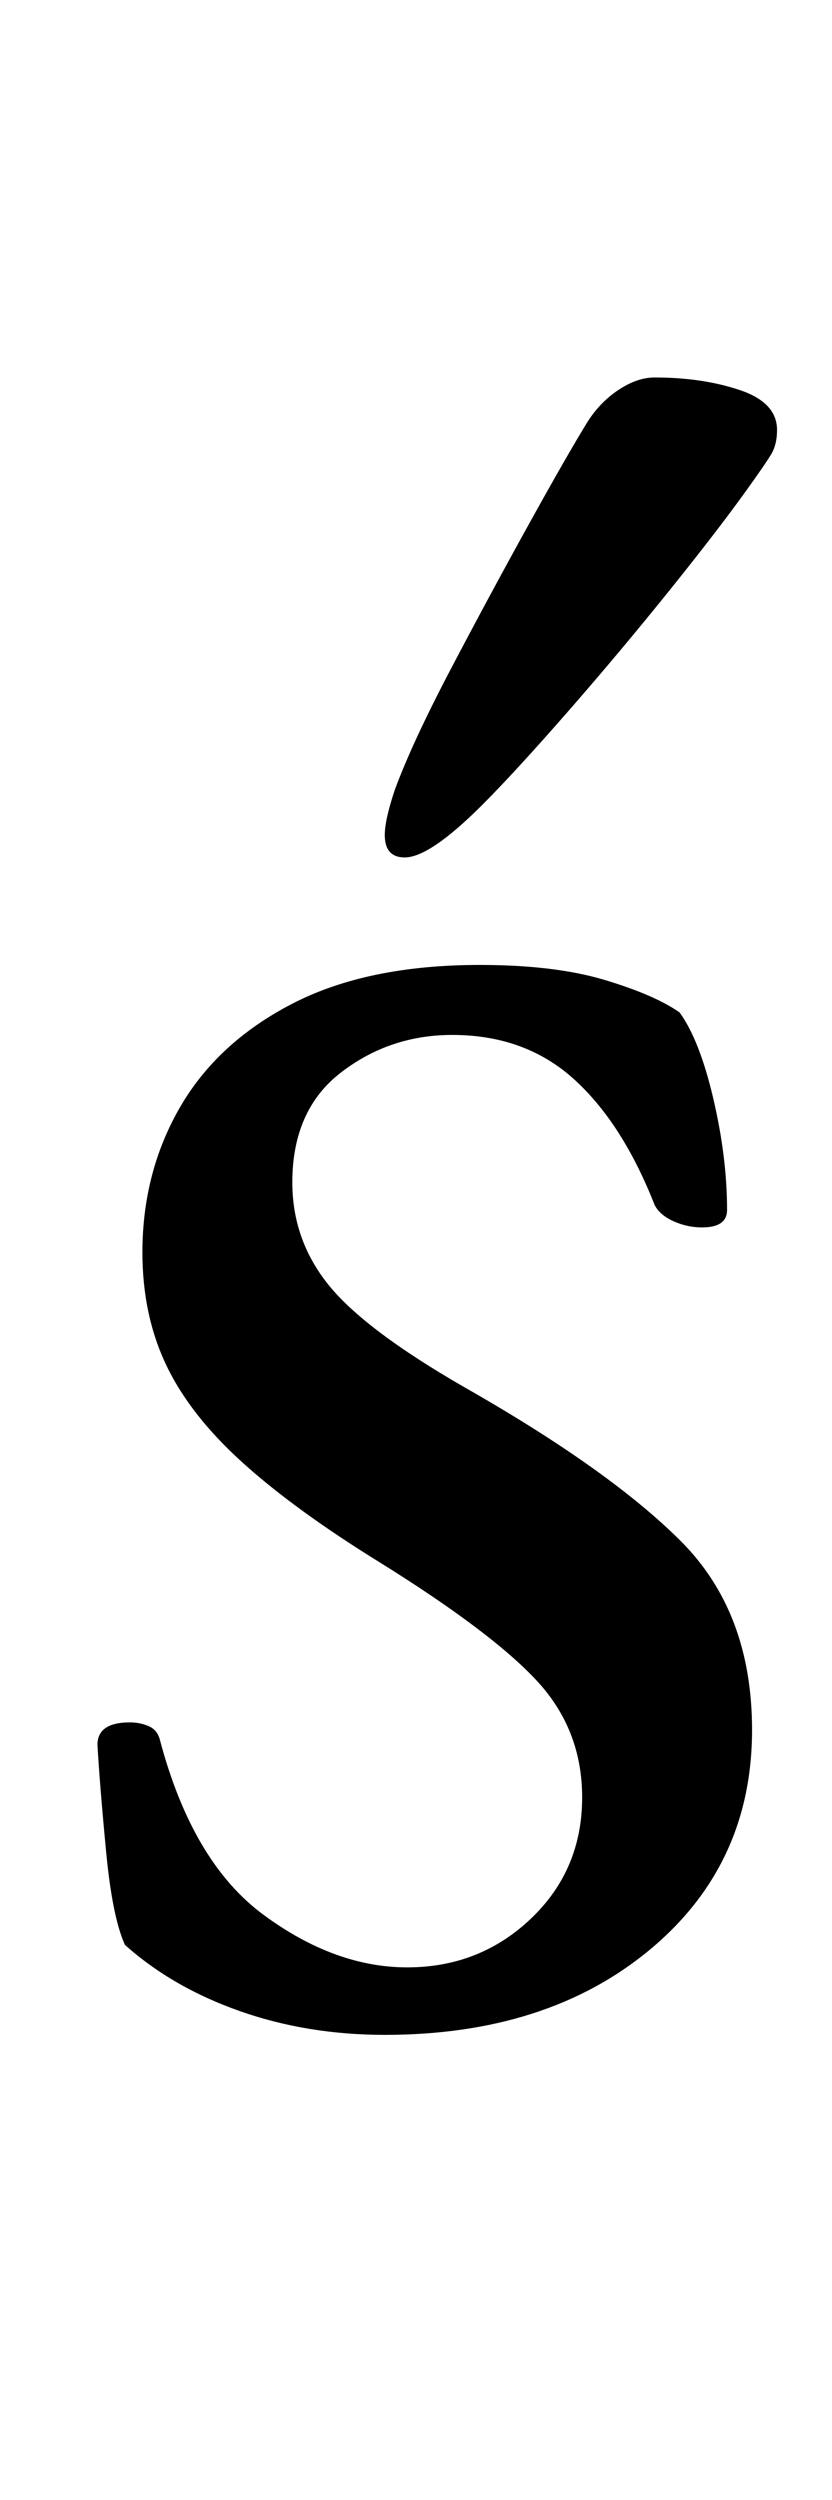 <?xml version="1.0" standalone="no"?>
<!DOCTYPE svg PUBLIC "-//W3C//DTD SVG 1.1//EN" "http://www.w3.org/Graphics/SVG/1.1/DTD/svg11.dtd" >
<svg xmlns="http://www.w3.org/2000/svg" xmlns:xlink="http://www.w3.org/1999/xlink" version="1.1" viewBox="-10 0 333 1000">
  <g transform="matrix(1 0 0 -1 0 800)">
   <path fill="currentColor"
d="M144 -14q-31 0 -58 9.5t-46 26.5q-5 11 -7.5 37t-3.5 43q0 9 13 9q4 0 7.5 -1.5t4.5 -5.5q13 -49 41.5 -70t57.5 -21t49.5 19.5t20.5 48.5q0 27 -18 46.5t-63 47.5q-34 21 -55 40t-30.5 39t-9.5 45q0 32 15 58t45 41.5t75 15.5q30 0 50 -6t30 -13q8 -11 13.5 -34.5
t5.5 -44.5q0 -7 -10 -7q-6 0 -11.5 2.5t-7.5 6.5q-13 33 -32.5 50.5t-48.5 17.5q-25 0 -44.5 -15t-19.5 -44q0 -23 14.5 -41t54.5 -41q58 -33 86.5 -61.5t28.5 -75.5q0 -54 -41 -88t-106 -34zM152 457q-8 0 -8 9q0 3 1 7.5t3 10.5q7 19 22.5 48.5t31 57.5t23.5 41
q5 8 12.5 13t14.5 5q19 0 34 -5t15 -16q0 -6 -2.5 -10t-7.5 -11q-12 -17 -32.5 -42.5t-41.5 -49.5t-34 -37q-21 -21 -31 -21z" />
  </g>

</svg>
